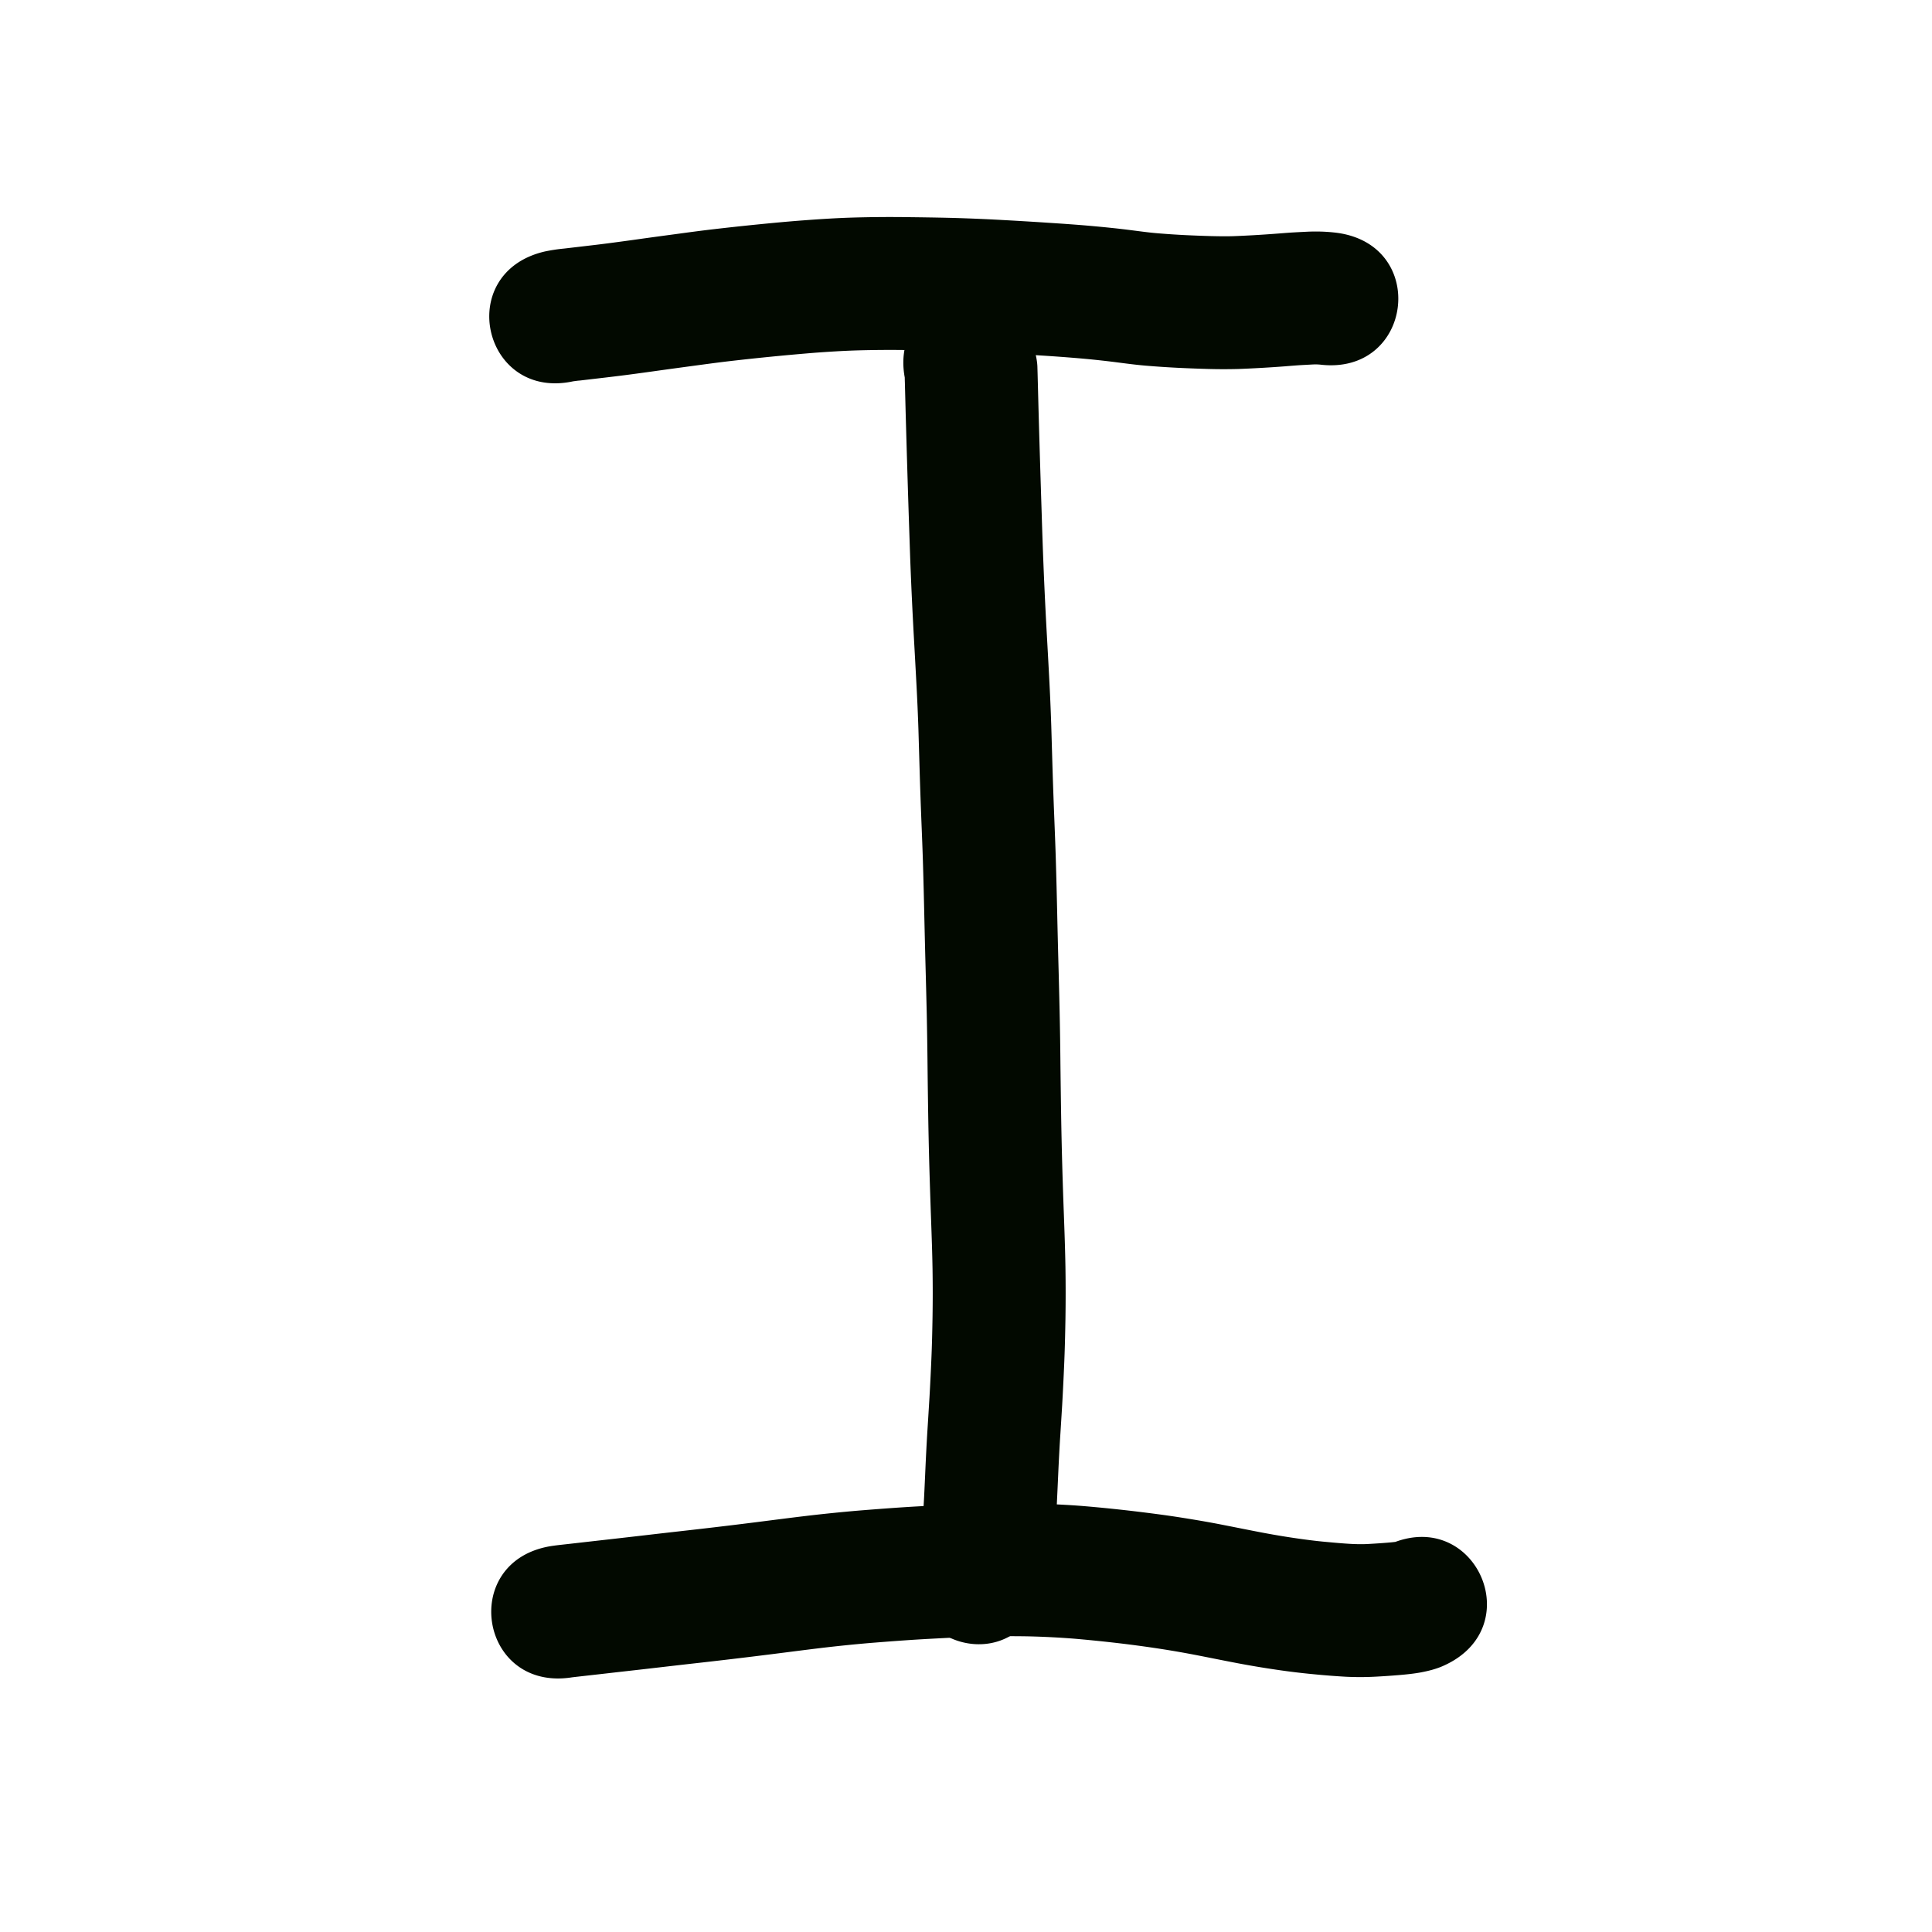 <svg viewBox="0 0 100 100"><path style="opacity:1;fill:#020900;fill-opacity:1;stroke:none;stroke-width:1;stroke-linecap:butt;stroke-linejoin:round;stroke-miterlimit:4;stroke-dasharray:none;stroke-opacity:1" d="M47.559 277.073c.08-.181.016-.04-.014.044q.03-.117.058-.237a7 7 0 0 0 .073-.46c.036-.262.06-.525.081-.789q.045-.574.075-1.15.036-.736.068-1.473.04-.898.093-1.797.06-.944.117-1.887.056-.982.097-1.963c.032-.731.049-1.463.061-2.194q.02-1.239 0-2.479c-.014-.851-.045-1.702-.075-2.553q-.047-1.297-.086-2.596-.037-1.312-.06-2.625-.022-1.356-.037-2.712-.013-1.351-.041-2.703-.031-1.314-.067-2.628-.034-1.305-.063-2.611-.027-1.233-.063-2.467c-.022-.771-.054-1.542-.085-2.312q-.046-1.167-.083-2.334l-.07-2.377q-.04-1.197-.105-2.393-.06-1.135-.124-2.27a225 225 0 0 1-.2-4.28l-.07-2.07a1187 1187 0 0 1-.163-5.423l-.022-.856-.018-.685c-.006-.167-.007-.334-.014-.5 0 .22.055.431.1.644-1.29-4.69 5.342-6.515 6.633-1.825.068.307.14.613.142.93q.009.285.016.573l.018.684.022.852.028.998.035 1.19a1053 1053 0 0 0 .1 3.194q.031 1.017.068 2.034a232 232 0 0 0 .193 4.157q.065 1.147.126 2.296.068 1.269.11 2.538l.07 2.368q.036 1.14.082 2.283c.031.795.064 1.59.087 2.384q.037 1.258.065 2.516.028 1.29.062 2.58.037 1.335.067 2.669.03 1.38.042 2.762.016 1.335.037 2.672a237 237 0 0 0 .142 5.097c.033.9.065 1.8.08 2.7q.021 1.347 0 2.696c-.014.79-.032 1.581-.067 2.371q-.044 1.036-.102 2.068-.057.945-.118 1.89-.05.855-.088 1.71-.034.765-.071 1.532-.035.678-.089 1.354c-.033.388-.07.775-.122 1.16a12 12 0 0 1-.18 1.034c-.059.26-.123.52-.202.775a6 6 0 0 1-.256.672c-1.964 4.45-8.257 1.672-6.293-2.778" transform="translate(0 -197)"/><path style="opacity:1;fill:#020900;fill-opacity:1;stroke:none;stroke-width:1;stroke-linecap:butt;stroke-linejoin:round;stroke-miterlimit:4;stroke-dasharray:none;stroke-opacity:1" d="m68.307 215.87-.117-.007q-.14-.004-.279.004l-.643.035q-.387.028-.772.06a64 64 0 0 1-2.406.137 28 28 0 0 1-1.572-.002 76 76 0 0 1-1.526-.058 50 50 0 0 1-1.612-.106c-.594-.047-1.185-.13-1.777-.205a48 48 0 0 0-1.74-.182 86 86 0 0 0-2.053-.15q-1.146-.076-2.292-.14a84 84 0 0 0-2.38-.1q-1.215-.029-2.43-.04-1.156-.012-2.312.02c-.756.022-1.51.07-2.263.126a130 130 0 0 0-4.452.44c-.62.074-1.239.159-1.857.242q-.779.105-1.556.212-.659.093-1.318.182-.584.08-1.169.15-.495.06-.991.117l-.793.093c-.099 0-.75.104-.238.018-4.736 1.113-6.31-5.583-1.574-6.696a9 9 0 0 1 1.017-.155l.786-.092.959-.113q.54-.066 1.082-.14.645-.086 1.29-.178.791-.109 1.585-.215c.66-.09 1.32-.18 1.982-.257q1.132-.132 2.265-.246c.821-.082 1.643-.16 2.466-.221.864-.065 1.73-.12 2.596-.144a68 68 0 0 1 2.568-.022c.851.01 1.702.021 2.553.043q1.282.036 2.562.108 1.178.064 2.355.142c.744.048 1.488.099 2.23.165.664.06 1.328.125 1.99.21.485.06.97.13 1.458.17q.695.058 1.391.093.681.033 1.363.052c.385.009.77.016 1.155.004a57 57 0 0 0 2.147-.123c.294-.021.588-.047.883-.066q.382-.022.763-.04a9 9 0 0 1 1.517.049c4.828.594 3.987 7.421-.841 6.826m6.424 67.342c-.38.174-.788.275-1.198.353-.349.063-.702.1-1.054.131q-.583.05-1.168.082a15 15 0 0 1-1.645.01 40 40 0 0 1-1.692-.132 36 36 0 0 1-1.908-.232 47 47 0 0 1-2.005-.336c-.666-.126-1.33-.262-1.996-.392a50 50 0 0 0-2.004-.352 61 61 0 0 0-2.165-.293q-1.147-.134-2.296-.233a43 43 0 0 0-2.346-.12 53 53 0 0 0-2.535.014c-.933.025-1.865.073-2.796.124-.945.053-1.889.125-2.832.2a77 77 0 0 0-2.638.269c-.828.1-1.654.208-2.481.312a284 284 0 0 1-4.13.49q-.786.089-1.57.18-.66.077-1.323.152l-1.064.12-.848.097-.675.076-.539.061-.211.025c-4.805.76-5.88-6.034-1.076-6.795q.256-.038.514-.066l.538-.06.676-.077.847-.096 1.06-.12 1.305-.15q.797-.093 1.595-.183.937-.105 1.873-.215 1.083-.127 2.166-.264c.85-.107 1.698-.218 2.548-.32a84 84 0 0 1 2.879-.292c1.001-.08 2.003-.156 3.006-.212s2.004-.107 3.007-.133a60 60 0 0 1 2.9-.014c.915.027 1.831.066 2.745.143a79 79 0 0 1 2.524.258c.805.097 1.61.2 2.41.326.755.119 1.509.247 2.258.397.645.126 1.289.257 1.934.38a40 40 0 0 0 1.725.29c.519.075 1.038.145 1.56.191.45.042.9.084 1.35.108.317.015.633.02.95-.003q.478-.026.955-.066a9 9 0 0 0 .42-.044c-.097.03-.261.082-.373.137 4.436-1.996 7.26 4.277 2.823 6.274" transform="translate(0 -197)"/></svg>